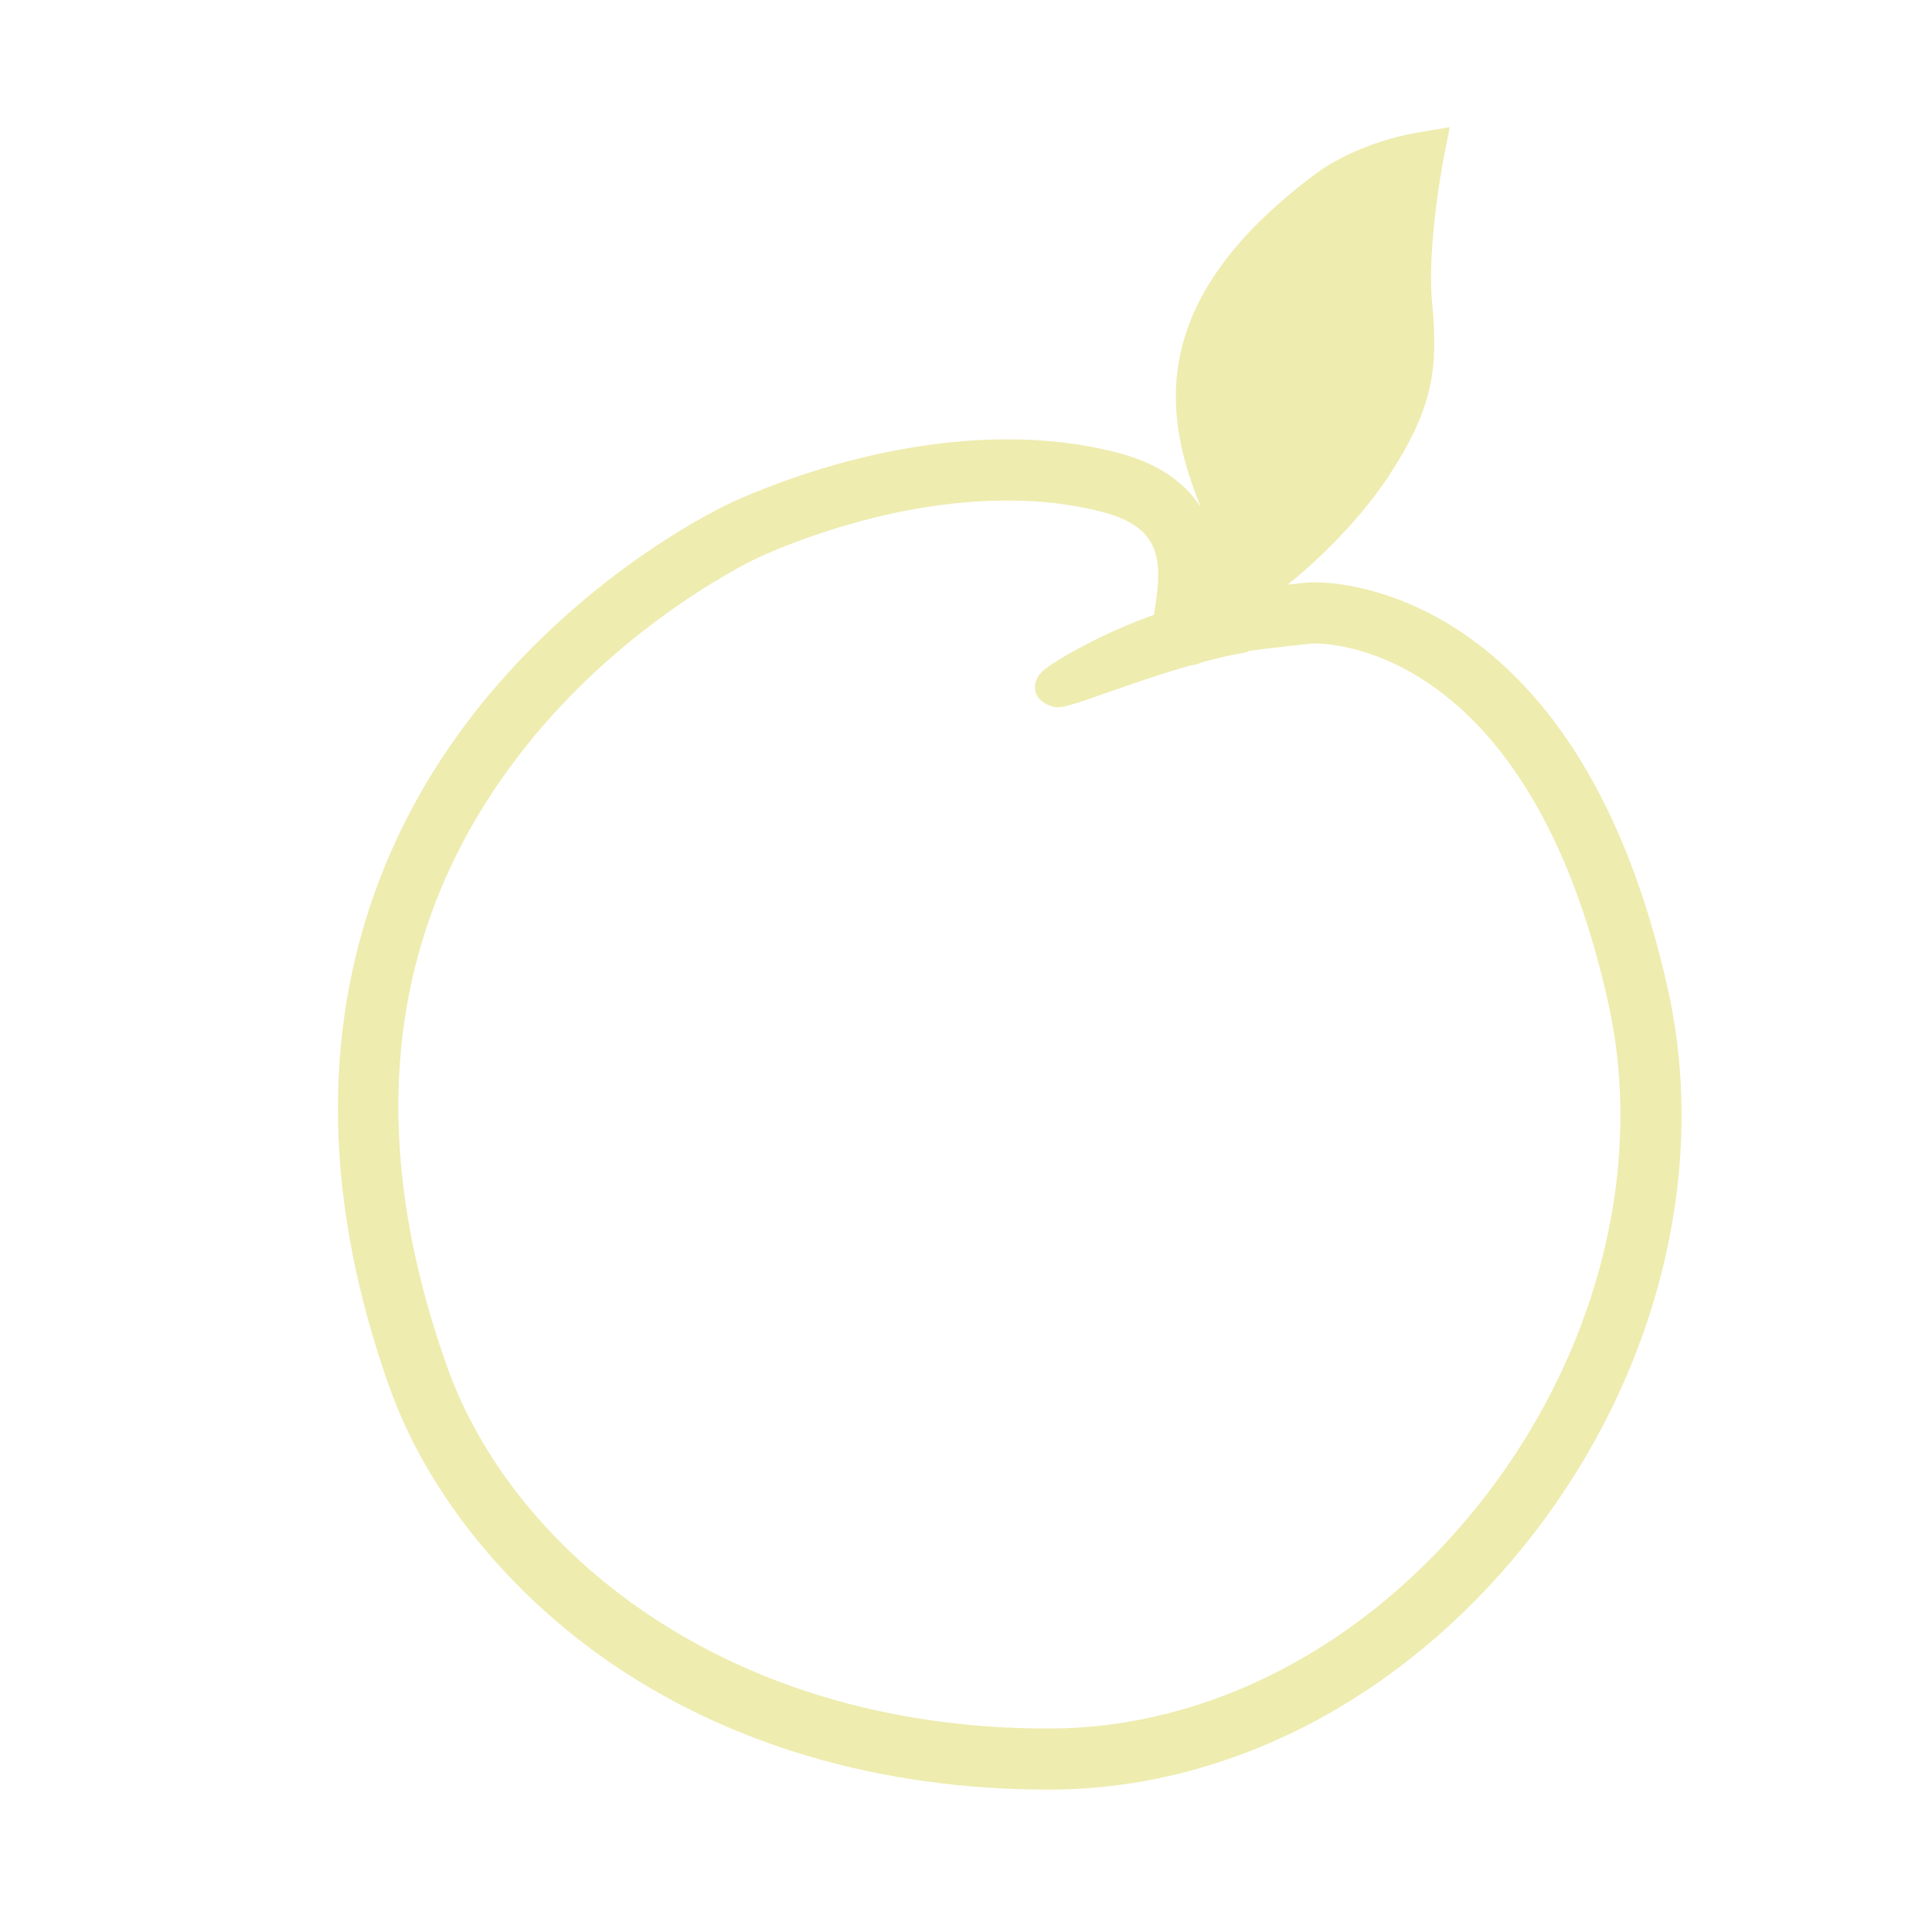 <?xml version="1.0" encoding="utf-8"?>
<!-- Generator: Adobe Illustrator 16.0.0, SVG Export Plug-In . SVG Version: 6.00 Build 0)  -->
<!DOCTYPE svg PUBLIC "-//W3C//DTD SVG 1.1//EN" "http://www.w3.org/Graphics/SVG/1.1/DTD/svg11.dtd">
<svg version="1.1" xmlns="http://www.w3.org/2000/svg" xmlns:xlink="http://www.w3.org/1999/xlink" x="0px" y="0px"
	 width="72.002px" height="72.002px" viewBox="0 0 72.002 72.002" enable-background="new 0 0 72.002 72.002" xml:space="preserve">
<g id="Layer_2">
</g>
<g id="Layer_3">
</g>
<g id="Layer_4">
	<path fill="#EEECAF" stroke="#EEECAF" stroke-width="0.8" stroke-miterlimit="10" d="M61.778,37.001
		c-3.196-14.48-11.775-14.898-12.743-14.898c-0.182,0-0.352,0.009-0.504,0.027l-0.651,0.073c-0.513,0.058-0.975,0.111-1.394,0.166
		c1.354-0.808,3.61-2.825,4.934-4.848c1.614-2.467,1.78-3.852,1.553-6.211c-0.204-2.134,0.412-5.348,0.418-5.38l0.135-0.701
		L52.822,5.35c-1.52,0.263-2.939,0.961-3.604,1.489c-5.999,4.499-5.463,8.48-4.148,11.781c0.689,1.729,0.203,2.671-0.031,3.124
		c-0.002,0.005-0.005,0.01-0.007,0.014c0.061-1.535-0.364-3.682-3.46-4.494c-1.242-0.326-2.597-0.491-4.025-0.491
		c-4.509,0-8.543,1.604-10.068,2.294c-0.213,0.096-5.262,2.426-9.374,7.605c-3.81,4.8-7.457,13.024-3.194,24.944
		c1.312,3.669,4.144,7.247,7.769,9.816c4.487,3.182,10.153,4.864,16.384,4.864h0.078c6.481-0.015,12.822-3.295,17.396-9.001
		C61.31,51.342,63.269,43.756,61.778,37.001z M45.055,22.606c-0.035,0.008-0.072,0.016-0.105,0.024
		c0.006-0.042,0.012-0.084,0.019-0.128C44.985,22.529,45.013,22.568,45.055,22.606z M55.383,56.372
		c-4.292,5.354-10.213,8.432-16.245,8.446l-0.074,0.001c-12.339,0-20.322-6.881-22.759-13.7c-3.231-9.035-2.247-16.935,2.924-23.481
		c3.886-4.919,8.813-7.201,8.861-7.223c1.437-0.65,5.235-2.162,9.458-2.162c1.302,0,2.53,0.149,3.649,0.442
		c2.555,0.67,2.518,2.29,2.242,4.031c-0.028,0.176-0.052,0.336-0.066,0.485c-2.249,0.759-4.144,1.936-4.302,2.152
		c-0.219,0.298-0.063,0.485,0.29,0.593c0.291,0.089,2.552-0.876,4.926-1.551c0.101-0.007,0.205-0.029,0.308-0.07l0.07-0.028
		l0.018-0.011c0.557-0.15,1.114-0.279,1.649-0.372l0.112-0.056c0.532-0.074,1.103-0.139,1.601-0.194l0.656-0.075
		c0.095-0.011,0.211-0.017,0.334-0.017c0.846,0,8.352,0.385,11.298,13.737C61.729,43.642,59.877,50.763,55.383,56.372z"/>
</g>
<g id="Layer_5">
</g>
<g id="Layer_6">
</g>
<g id="Layer_7">
</g>
</svg>

